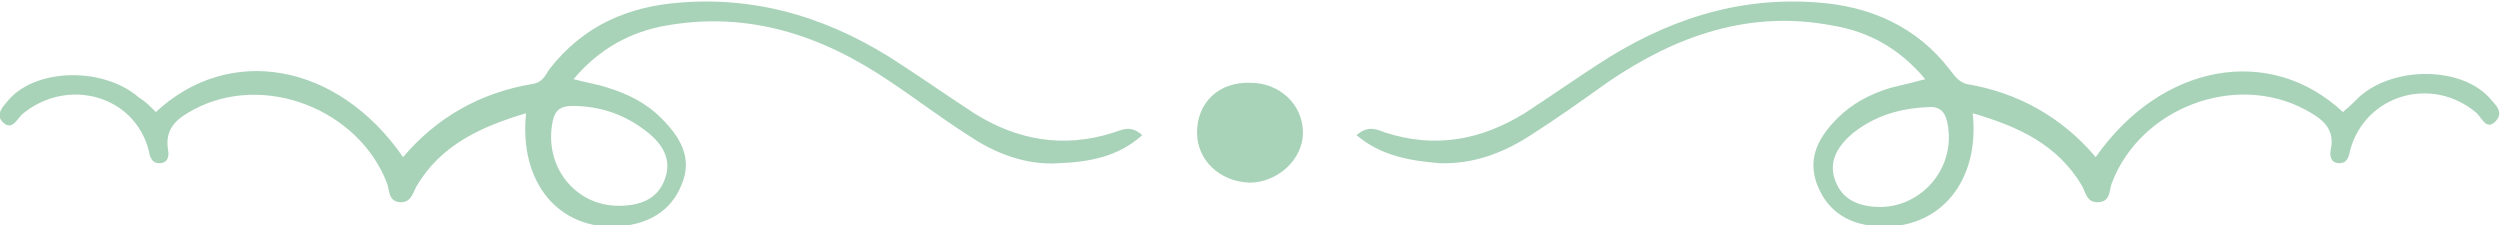 <?xml version="1.0" encoding="utf-8"?>
<!-- Generator: Adobe Illustrator 21.0.0, SVG Export Plug-In . SVG Version: 6.00 Build 0)  -->
<svg version="1.1" id="Layer_1" xmlns="http://www.w3.org/2000/svg" xmlns:xlink="http://www.w3.org/1999/xlink" x="0px" y="0px"
	 viewBox="0 0 205.3 18.5" style="enable-background:new 0 0 205.3 18.5;" xml:space="preserve">
<style type="text/css">
	.st0{fill:#A8D3B9;}
</style>
<g id="background">
</g>
<g id="objects">
	<g>
		<path class="st0" d="M12.8,9.2c6-5.6,14.9-4.1,20.3,3.7c2.8-3.3,6.4-5.3,10.6-6c0.8-0.1,1.1-0.7,1.4-1.2c2.8-3.6,6.5-5.2,10.9-5.5
			c6.6-0.5,12.6,1.5,18,5.1c2,1.3,4,2.7,6,4c3.5,2.2,7.3,2.9,11.4,1.6c0.7-0.2,1.4-0.7,2.4,0.2c-2,1.8-4.4,2.2-6.8,2.3
			c-2.7,0.2-5.3-0.8-7.5-2.3c-2.2-1.4-4.3-3-6.4-4.4c-5.6-3.8-11.6-5.8-18.4-4.6c-2.9,0.5-5.5,1.9-7.6,4.4c1.1,0.3,1.9,0.4,2.8,0.7
			c1.6,0.5,3.1,1.2,4.4,2.5c1.5,1.5,2.6,3.2,1.7,5.4c-0.9,2.3-2.8,3.3-5.2,3.5c-4.9,0.3-8.2-3.6-7.6-9.3c-3.7,1.1-7,2.6-9,6
			c-0.3,0.6-0.5,1.4-1.4,1.3c-0.9-0.1-0.8-0.9-1-1.5C29.5,9,21.7,5.9,15.9,9c-1.3,0.7-2.4,1.5-2.1,3.3c0.1,0.5,0,1.1-0.7,1.1
			s-0.8-0.6-0.9-1.1C11,7.8,5.5,6.3,1.8,9.4C1.4,9.8,1,10.7,0.3,10.1c-0.8-0.7,0-1.4,0.5-2C3.1,5.6,8.5,5.5,11.4,8
			C11.9,8.3,12.3,8.7,12.8,9.2z M50.8,16.9c1.7,0,3.2-0.5,3.8-2.2c0.6-1.6-0.2-2.9-1.5-3.9c-1.8-1.4-3.8-2.1-6.1-2.1
			c-0.9,0-1.4,0.3-1.6,1.2C44.6,13.6,47.2,16.9,50.8,16.9z"/>
		<path class="st0" d="M98.3,10.9c0-2.5,1.8-4.2,4.4-4.1c2.4,0,4.3,1.8,4.3,4.1c0,2.2-2.1,4.1-4.4,4.1
			C100.1,14.9,98.3,13.1,98.3,10.9z"/>
		<path class="st0" d="M193.8,7.9c2.9-2.5,8.3-2.4,10.6,0.1c0.5,0.6,1.3,1.2,0.5,2c-0.7,0.7-1.1-0.3-1.5-0.7
			c-3.6-3.1-9.1-1.6-10.4,3c-0.1,0.5-0.2,1.1-0.9,1.1s-0.8-0.6-0.7-1.1c0.4-1.8-0.8-2.6-2.1-3.3c-5.8-3.1-13.6-0.1-15.9,6.1
			c-0.2,0.6-0.1,1.4-1,1.5c-1,0.1-1.1-0.7-1.4-1.3c-2-3.4-5.2-4.9-9-6c0.6,5.6-2.7,9.5-7.6,9.3c-2.4-0.1-4.3-1.1-5.2-3.5
			c-0.8-2.2,0.2-3.9,1.7-5.4c1.2-1.2,2.7-2,4.4-2.5c0.8-0.2,1.7-0.4,2.8-0.7c-2.1-2.5-4.6-3.9-7.6-4.4c-6.8-1.3-12.8,0.8-18.4,4.6
			c-2.1,1.5-4.2,3-6.4,4.4c-2.3,1.5-4.8,2.4-7.5,2.3c-2.4-0.2-4.8-0.6-6.8-2.3c1-0.9,1.8-0.4,2.4-0.2c4.1,1.3,7.8,0.6,11.4-1.6
			c2-1.3,4-2.7,6-4c5.5-3.6,11.4-5.6,18-5.1c4.4,0.3,8.2,2,10.9,5.5c0.4,0.5,0.7,1,1.4,1.2c4.2,0.7,7.8,2.7,10.6,6
			c5.4-7.7,14.3-9.3,20.3-3.7C193,8.7,193.4,8.3,193.8,7.9z M159.9,10c-0.2-0.9-0.7-1.3-1.6-1.2c-2.3,0.1-4.3,0.7-6.1,2.1
			c-1.2,1-2.1,2.3-1.5,3.9c0.6,1.7,2.1,2.2,3.8,2.2C158,16.9,160.7,13.6,159.9,10z"/>
	</g>
</g>
<g id="designed_by_freepik">
</g>
</svg>
